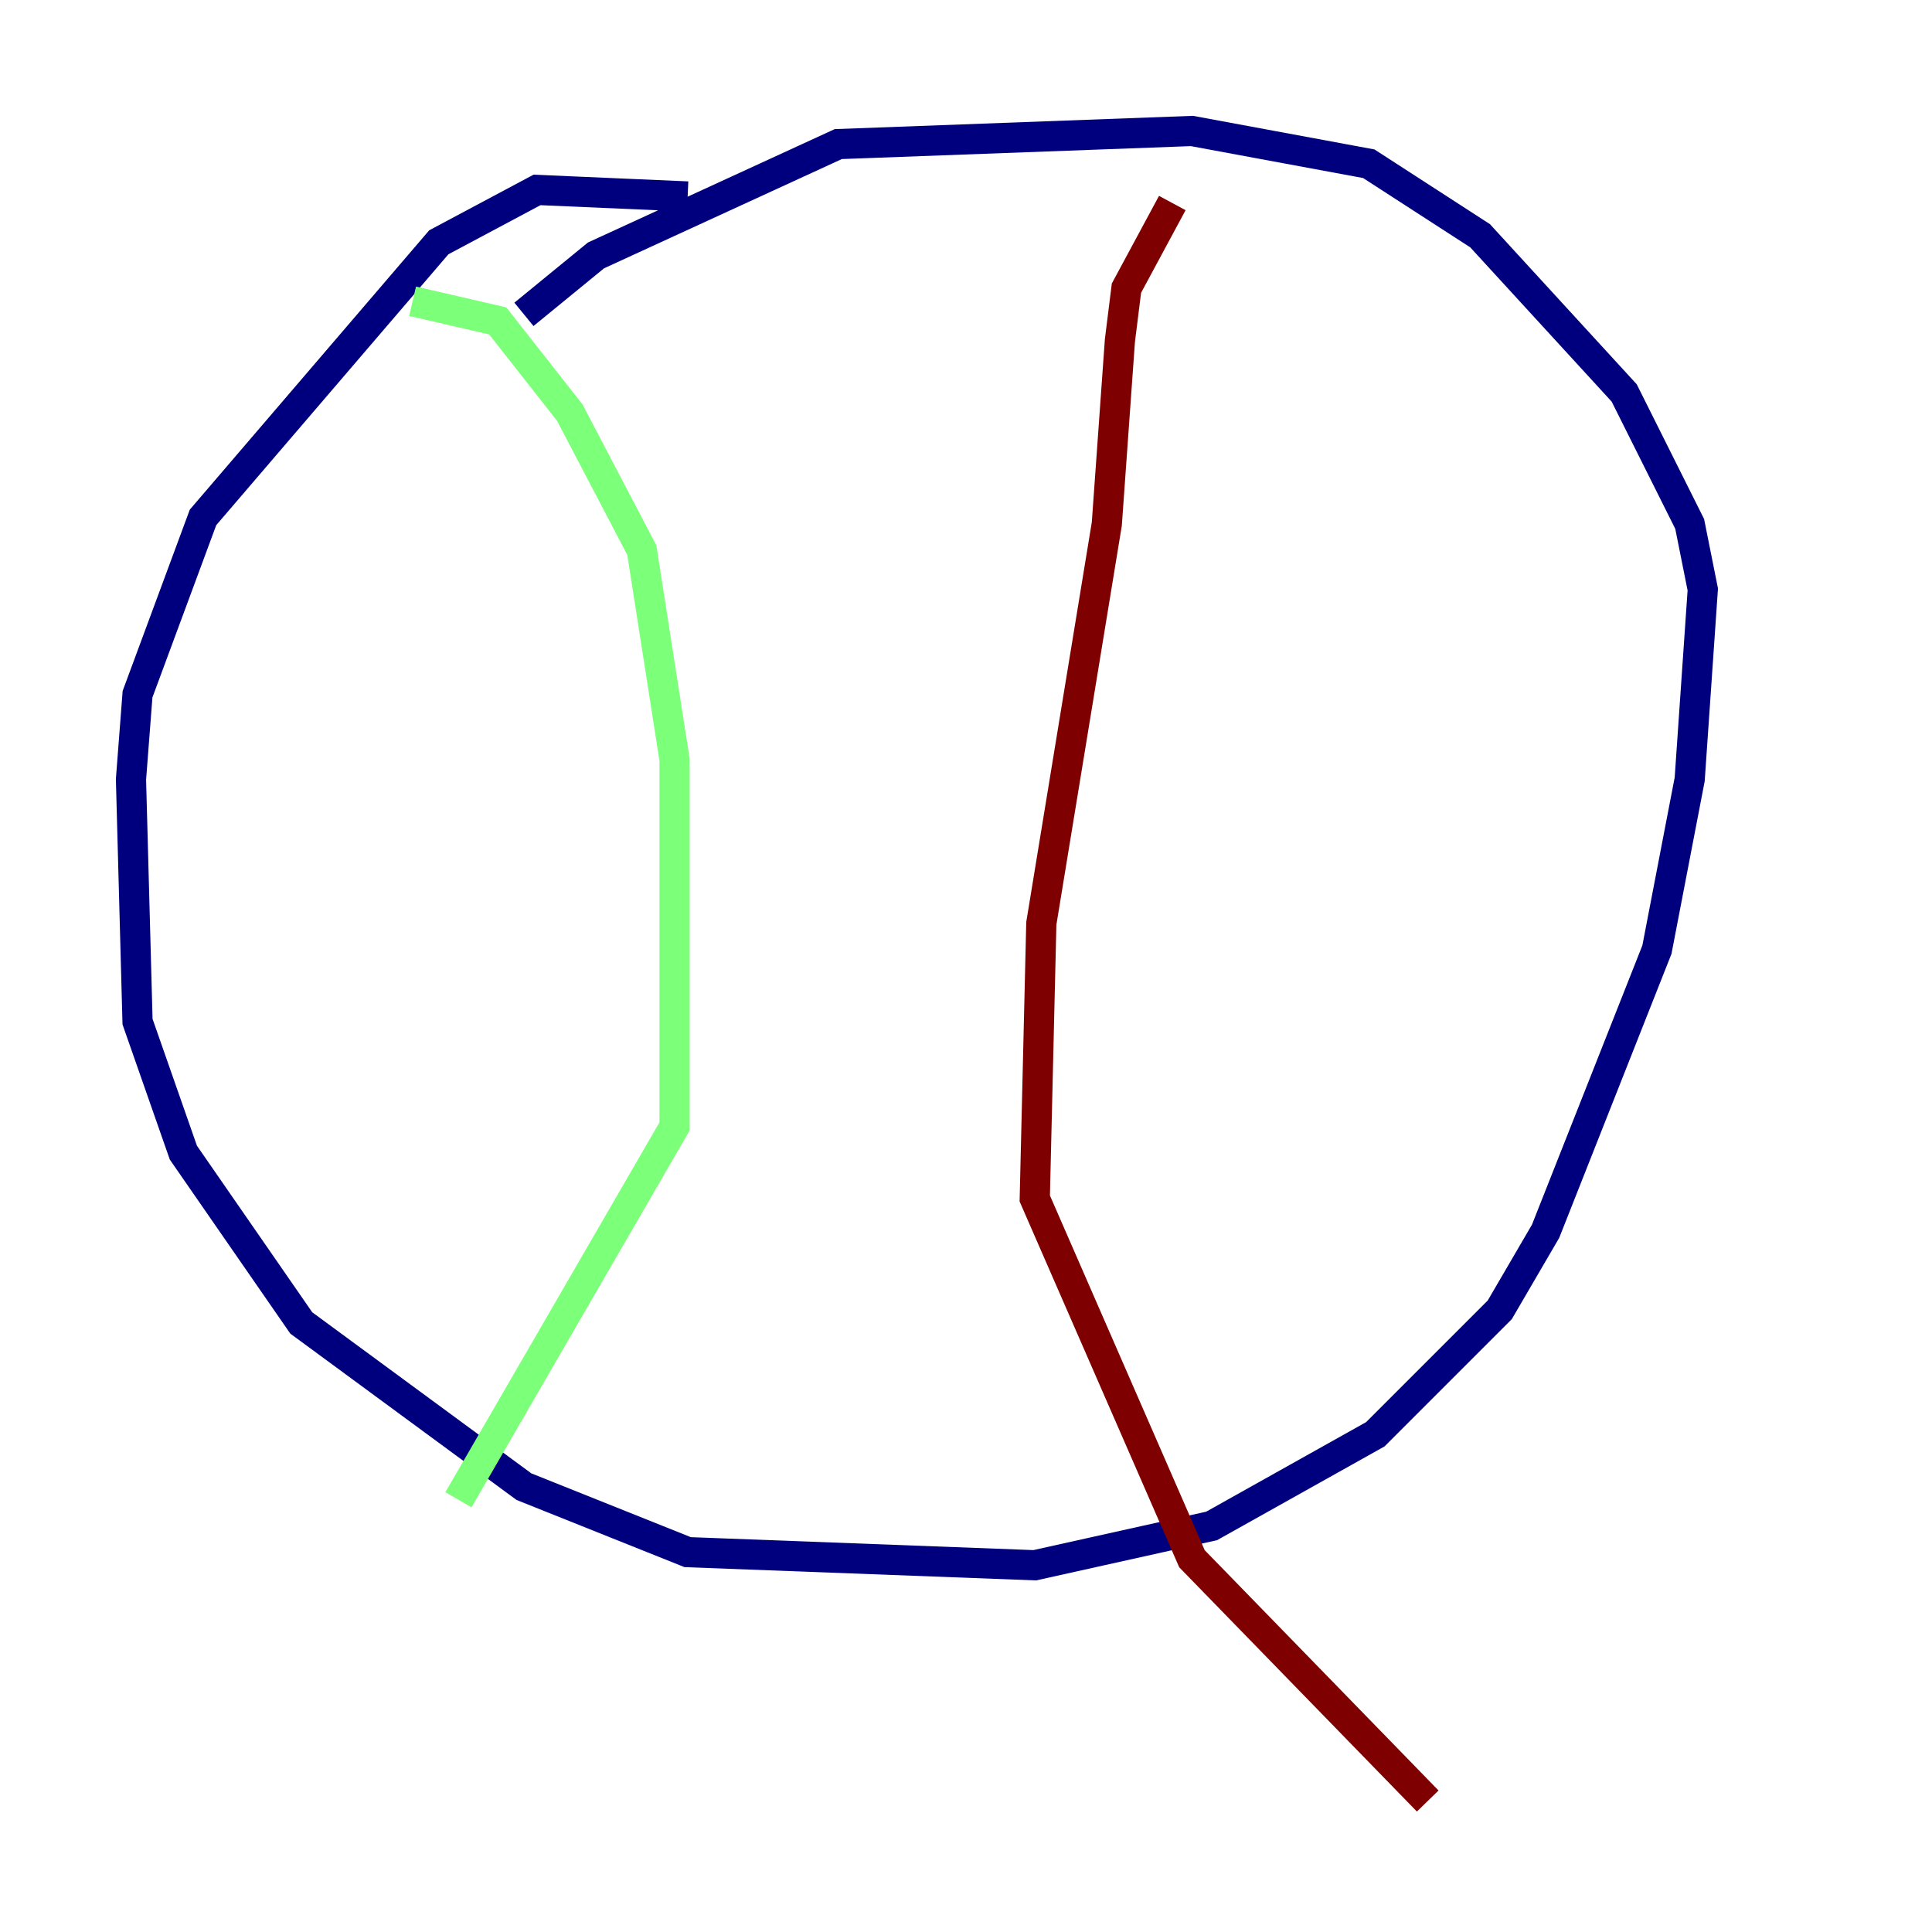 <?xml version="1.0" encoding="utf-8" ?>
<svg baseProfile="tiny" height="128" version="1.2" viewBox="0,0,128,128" width="128" xmlns="http://www.w3.org/2000/svg" xmlns:ev="http://www.w3.org/2001/xml-events" xmlns:xlink="http://www.w3.org/1999/xlink"><defs /><polyline fill="none" points="45.559,13.017 35.58,12.583 29.071,16.054 13.451,34.278 9.112,45.993 8.678,51.634 9.112,67.688 12.149,76.366 19.959,87.647 34.712,98.495 45.559,102.834 68.556,103.702 80.271,101.098 91.119,95.024 99.363,86.78 102.4,81.573 109.776,62.915 111.946,51.634 112.814,39.051 111.946,34.712 107.607,26.034 98.061,15.62 90.685,10.848 78.969,8.678 55.539,9.546 39.485,16.922 34.712,20.827" stroke="#00007f" stroke-width="2" /><polyline fill="none" points="27.336,19.959 32.976,21.261 37.749,27.336 42.522,36.447 44.691,50.332 44.691,74.63 30.373,99.363" stroke="#7cff79" stroke-width="2" /><polyline fill="none" points="77.668,13.451 74.63,19.091 74.197,22.563 73.329,34.712 68.99,61.18 68.556,79.403 78.969,103.268 94.59,119.322" stroke="#7f0000" stroke-width="2" /></svg>